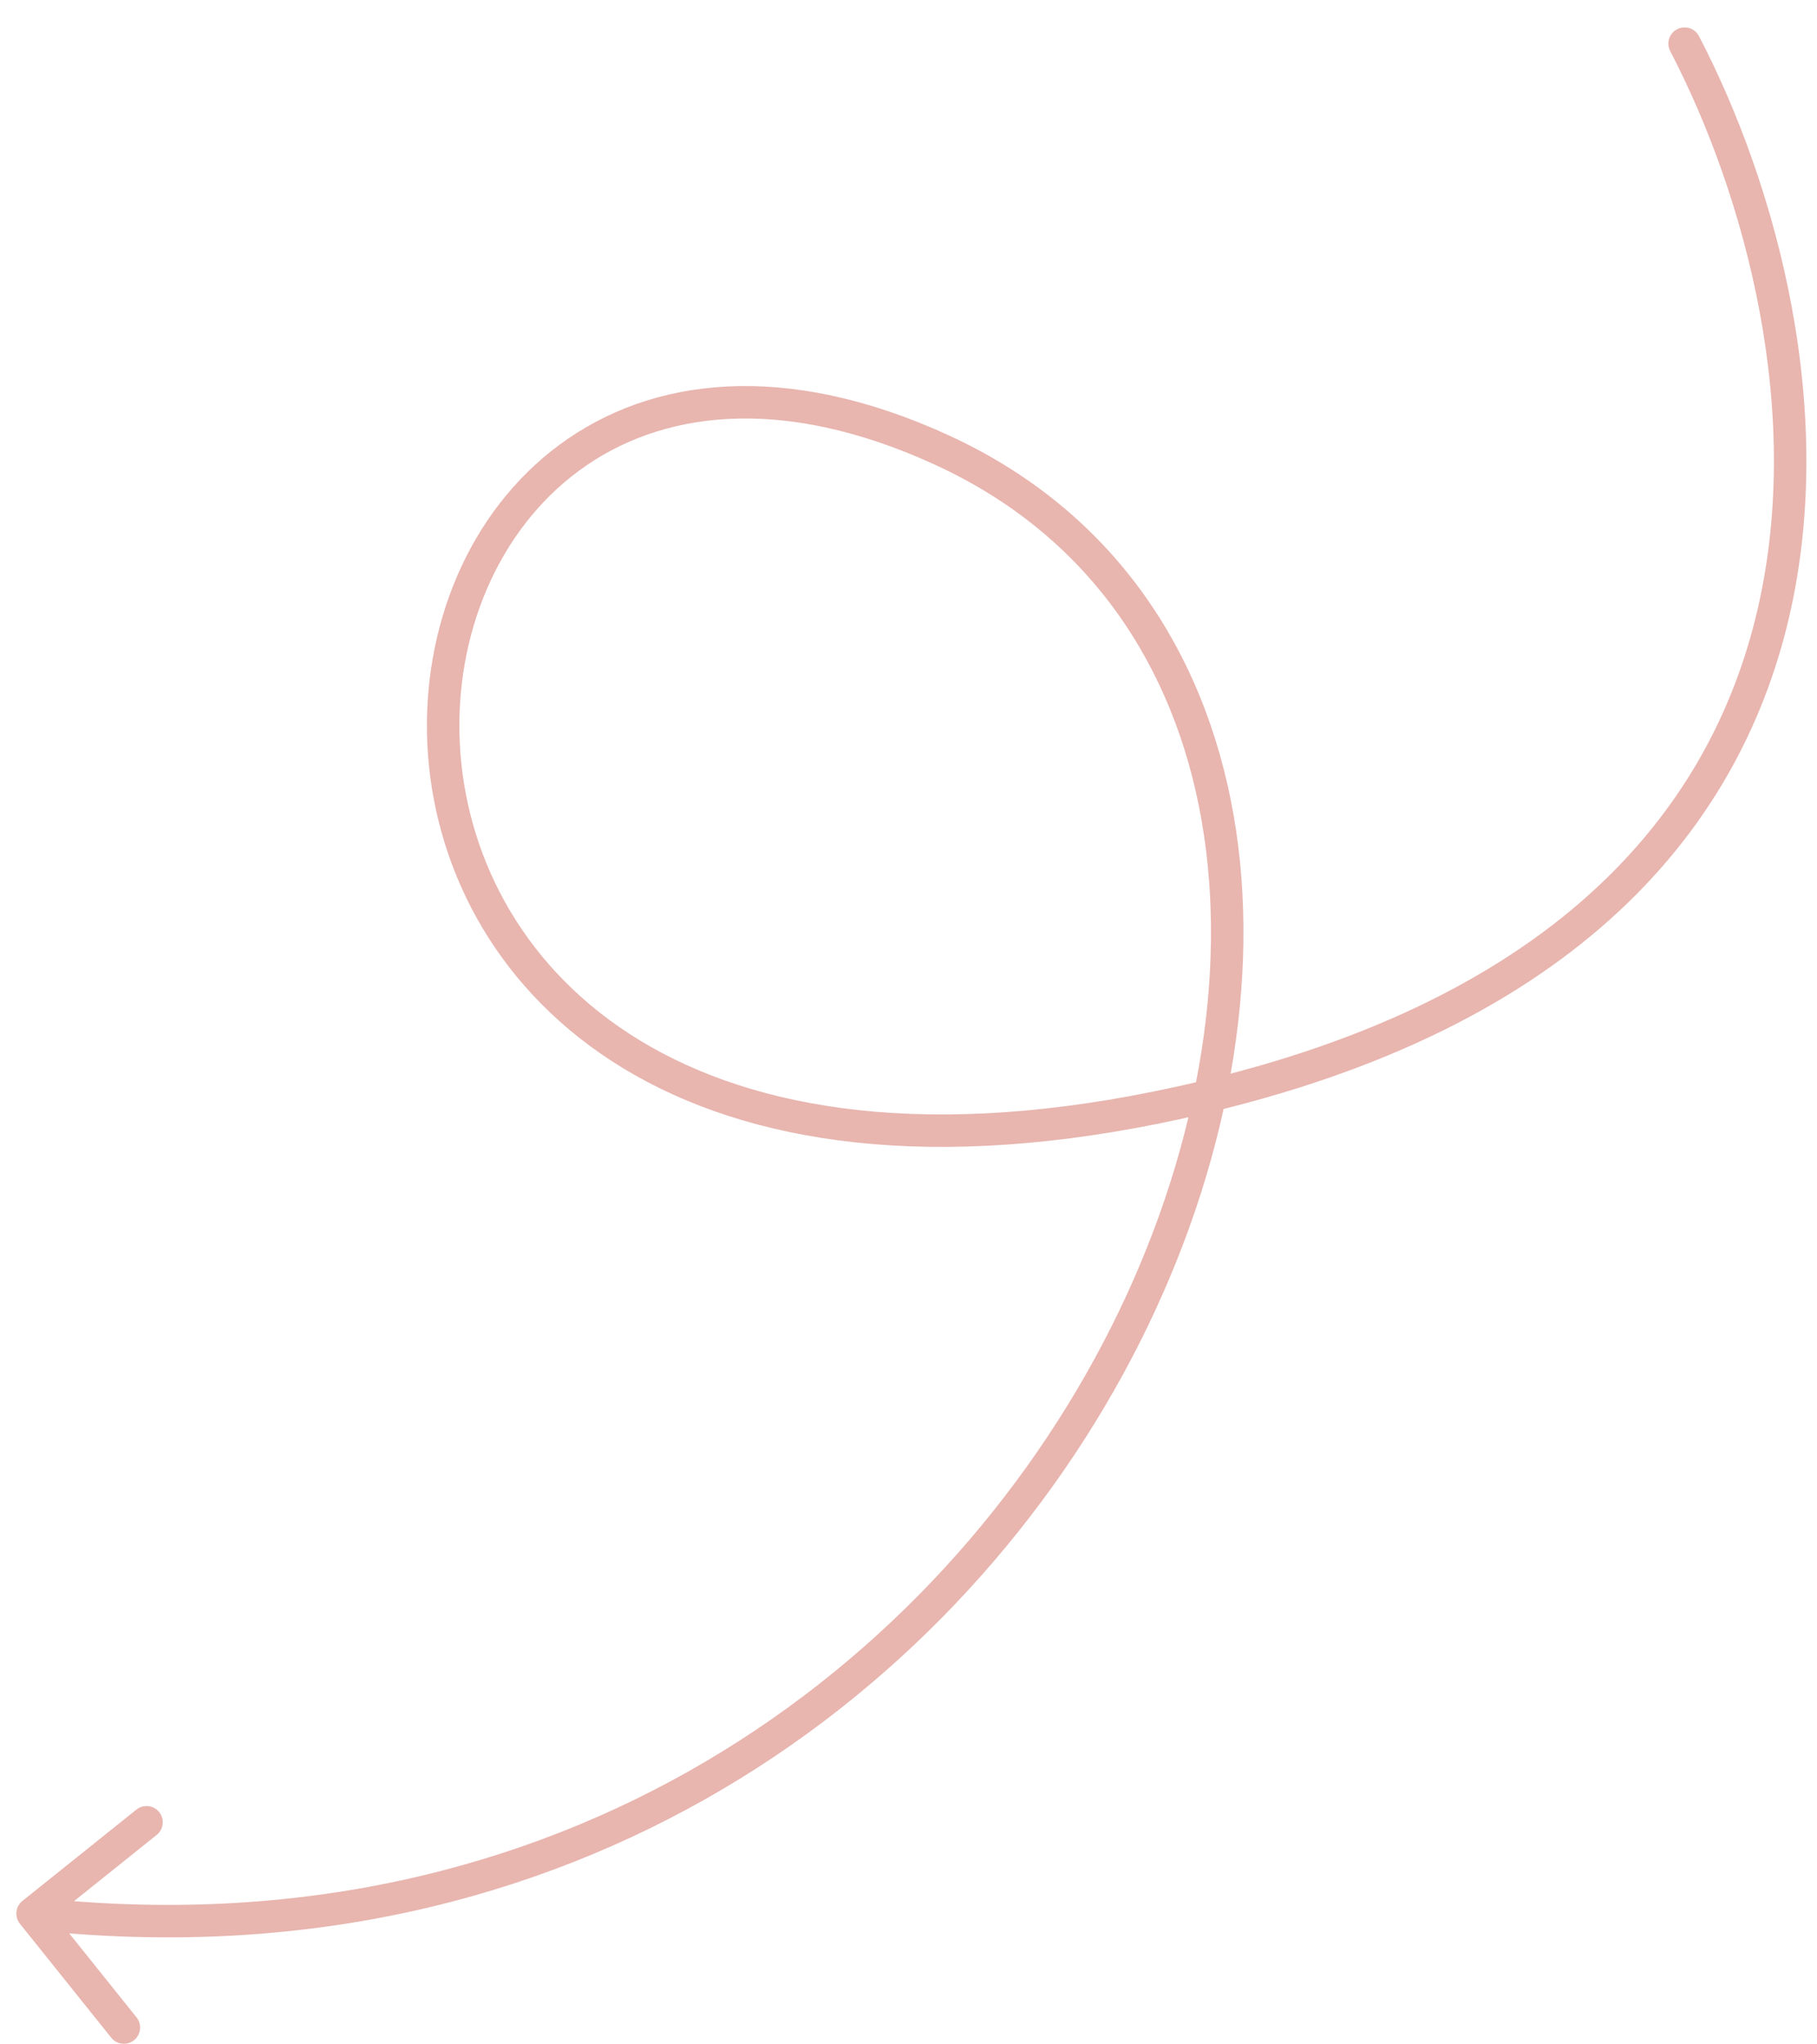 <svg width="56" height="63" viewBox="0 0 56 63" fill="none" xmlns="http://www.w3.org/2000/svg">
<path opacity="0.5" d="M52.362 1.113C52.235 0.869 51.933 0.774 51.688 0.901C51.443 1.029 51.348 1.331 51.476 1.576L52.362 1.113ZM35.652 34.127L35.552 33.637L35.652 34.127ZM0.691 58.58C0.476 58.752 0.441 59.067 0.614 59.283L3.428 62.794C3.601 63.01 3.916 63.044 4.131 62.872C4.346 62.699 4.381 62.384 4.208 62.169L1.707 59.047L4.828 56.546C5.044 56.373 5.078 56.059 4.906 55.843C4.733 55.628 4.418 55.593 4.203 55.766L0.691 58.58ZM51.476 1.576C53.76 5.957 55.678 12.799 54.089 19.111C53.298 22.255 51.636 25.274 48.7 27.811C45.762 30.351 41.523 32.426 35.552 33.637L35.751 34.617C41.848 33.38 46.256 31.245 49.354 28.568C52.456 25.887 54.221 22.683 55.059 19.355C56.728 12.721 54.712 5.62 52.362 1.113L51.476 1.576ZM35.552 33.637C28.096 35.15 22.829 34.084 19.404 31.863C15.98 29.642 14.333 26.23 14.171 22.904C14.009 19.566 15.343 16.352 17.84 14.509C20.315 12.683 24.034 12.133 28.805 14.316L29.222 13.407C24.197 11.108 20.077 11.616 17.246 13.704C14.437 15.778 12.997 19.337 13.172 22.952C13.348 26.578 15.148 30.295 18.859 32.702C22.568 35.106 28.122 36.165 35.751 34.617L35.552 33.637ZM28.805 14.316C33.535 16.48 36.197 20.495 37.034 25.288C37.873 30.094 36.871 35.683 34.239 40.912C28.978 51.361 17.263 60.259 1.059 58.473L0.949 59.467C17.624 61.305 29.71 52.131 35.132 41.362C37.841 35.981 38.902 30.174 38.019 25.116C37.133 20.043 34.289 15.726 29.222 13.407L28.805 14.316Z" fill="#D26D60"/>
</svg>
